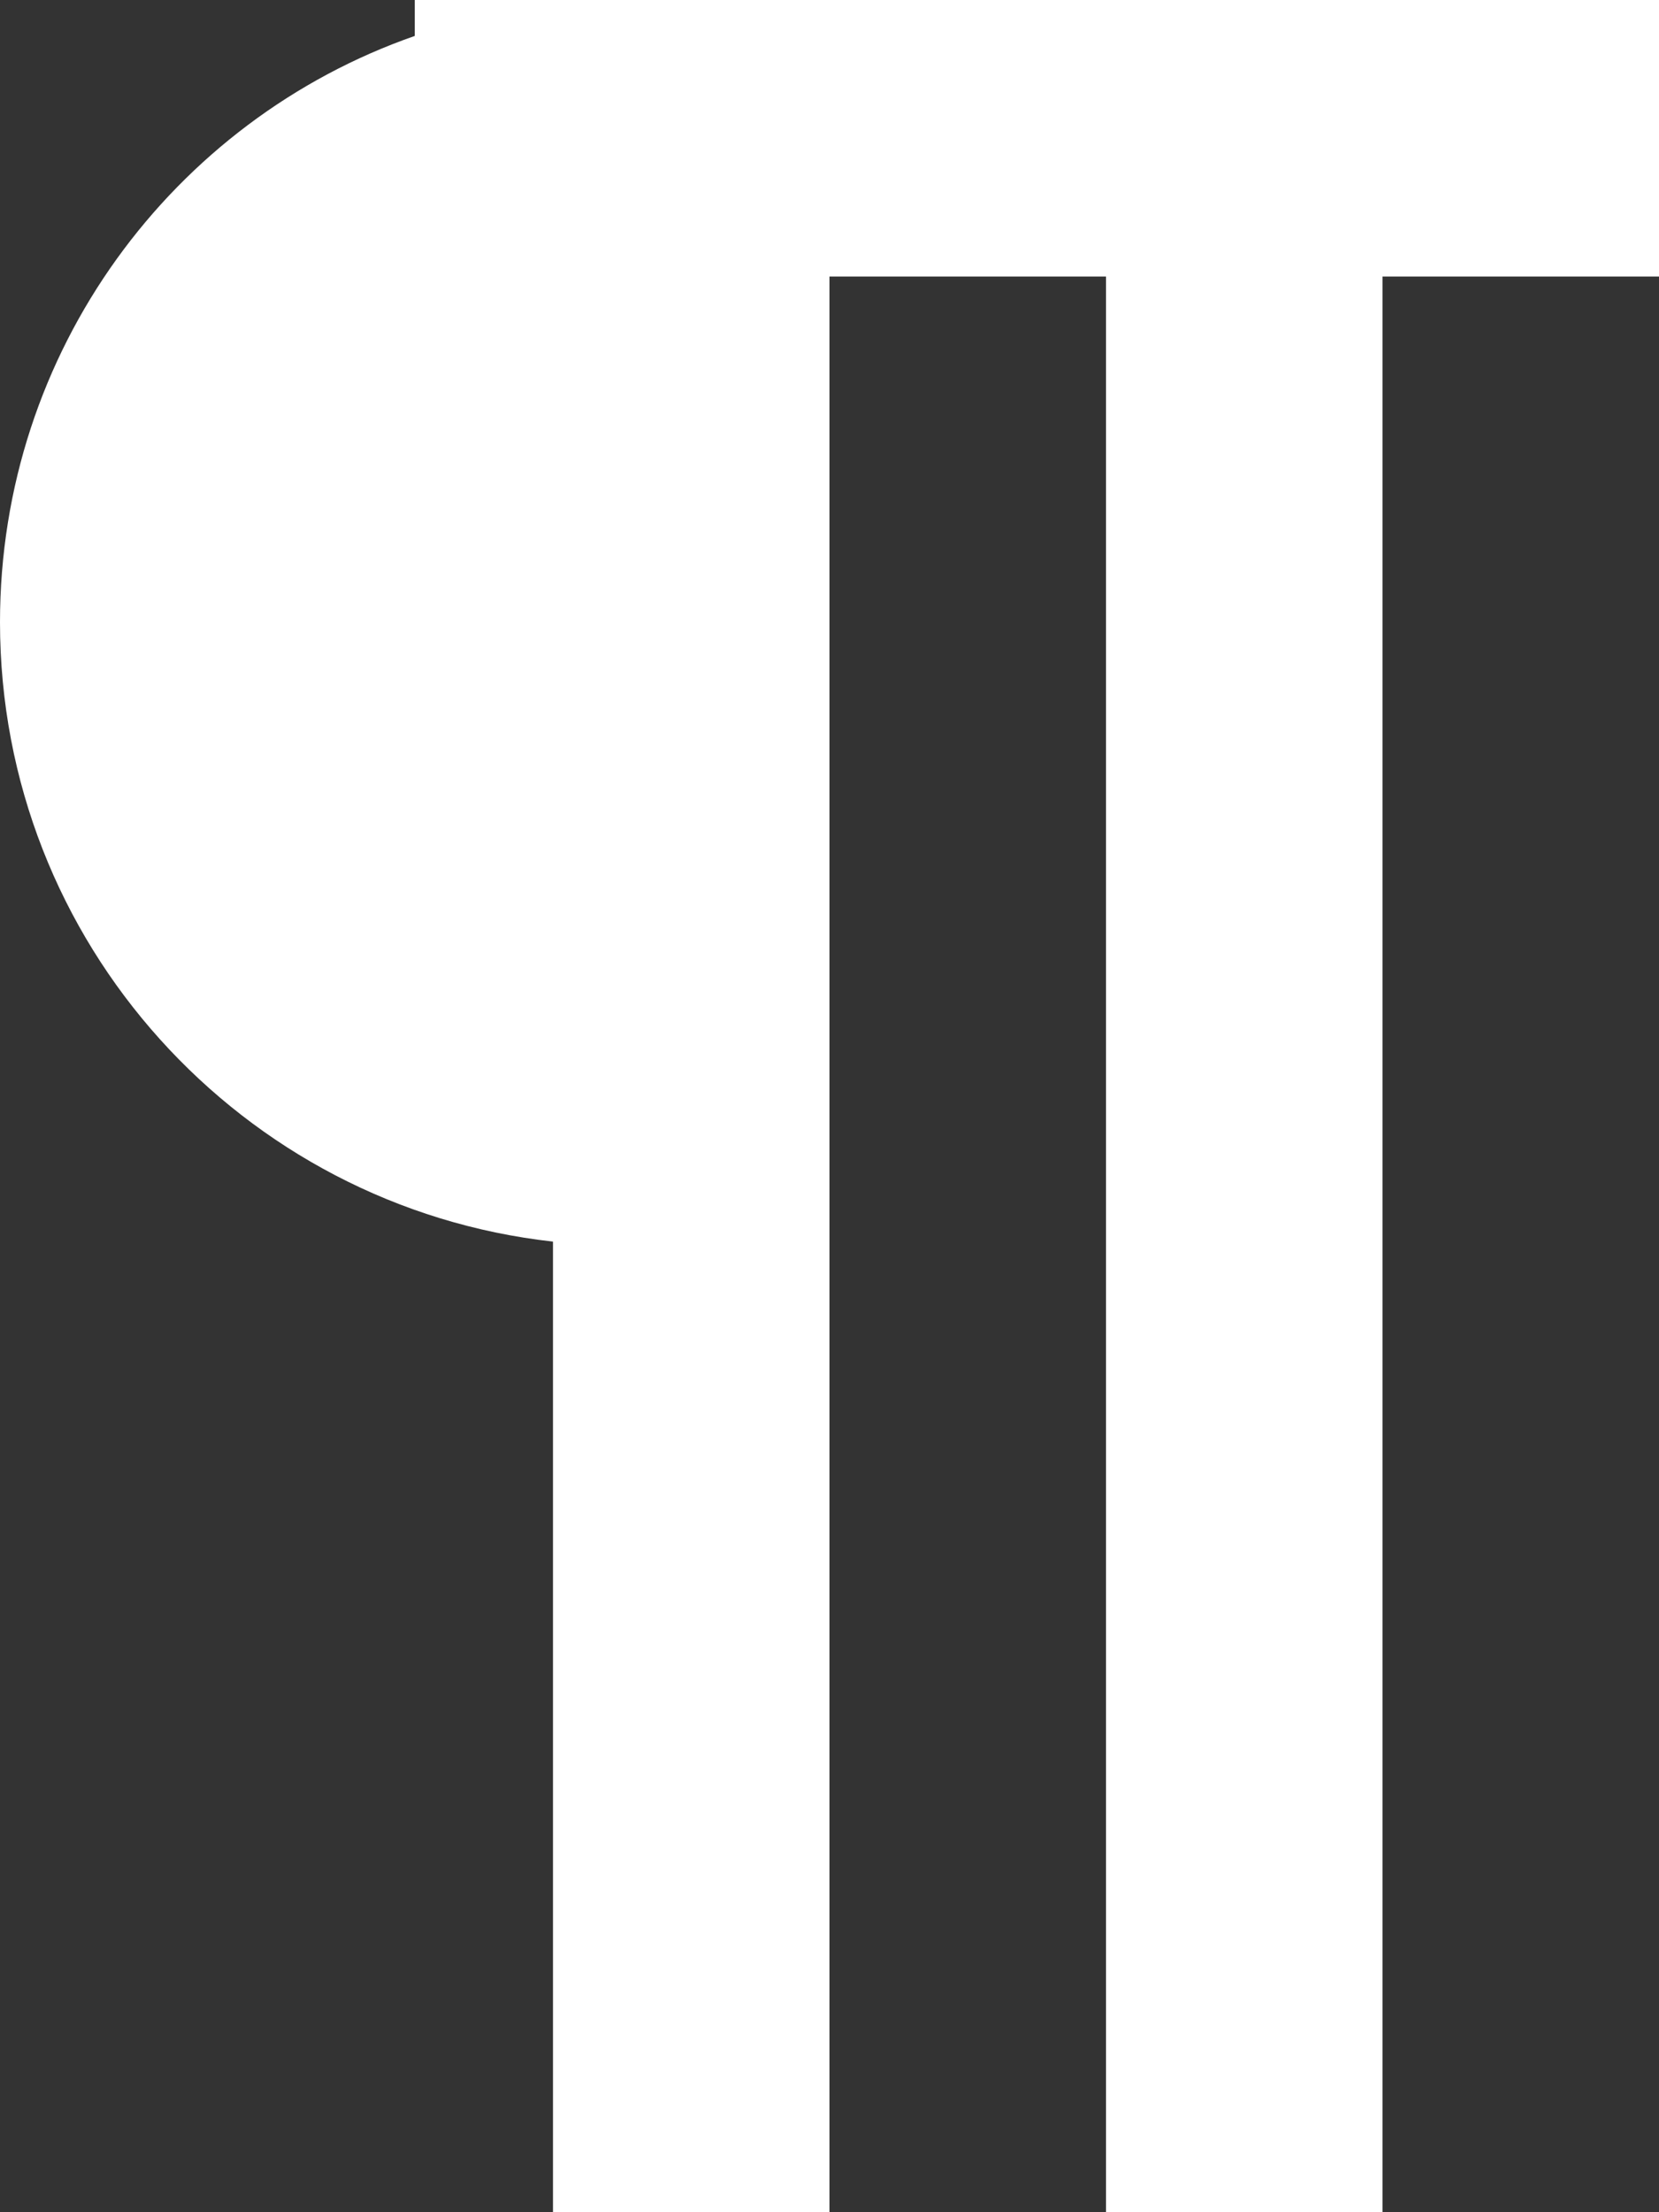 <svg xmlns="http://www.w3.org/2000/svg" xmlns:xlink="http://www.w3.org/1999/xlink" preserveAspectRatio="xMidYMid" width="12" height="16" viewBox="0 0 12 16" fill="white">
  <rect x="0" y="0" width="12" height="16" fill="#333333" stroke="none"/>
  <path d="M3.000,0.260 C1.250,0.870 -0.000,2.540 -0.000,4.500 C-0.000,6.819 1.750,8.730 4.000,8.980 L4.000,16.000 L6.000,16.000 L6.000,8.720 L6.000,8.000 L6.000,2.000 L8.000,2.000 L8.000,16.000 L10.000,16.000 L10.000,2.000 L12.000,2.000 L12.000,-0.000 L4.500,-0.000 L3.000,-0.000 L3.000,0.260 Z"/>
</svg>

